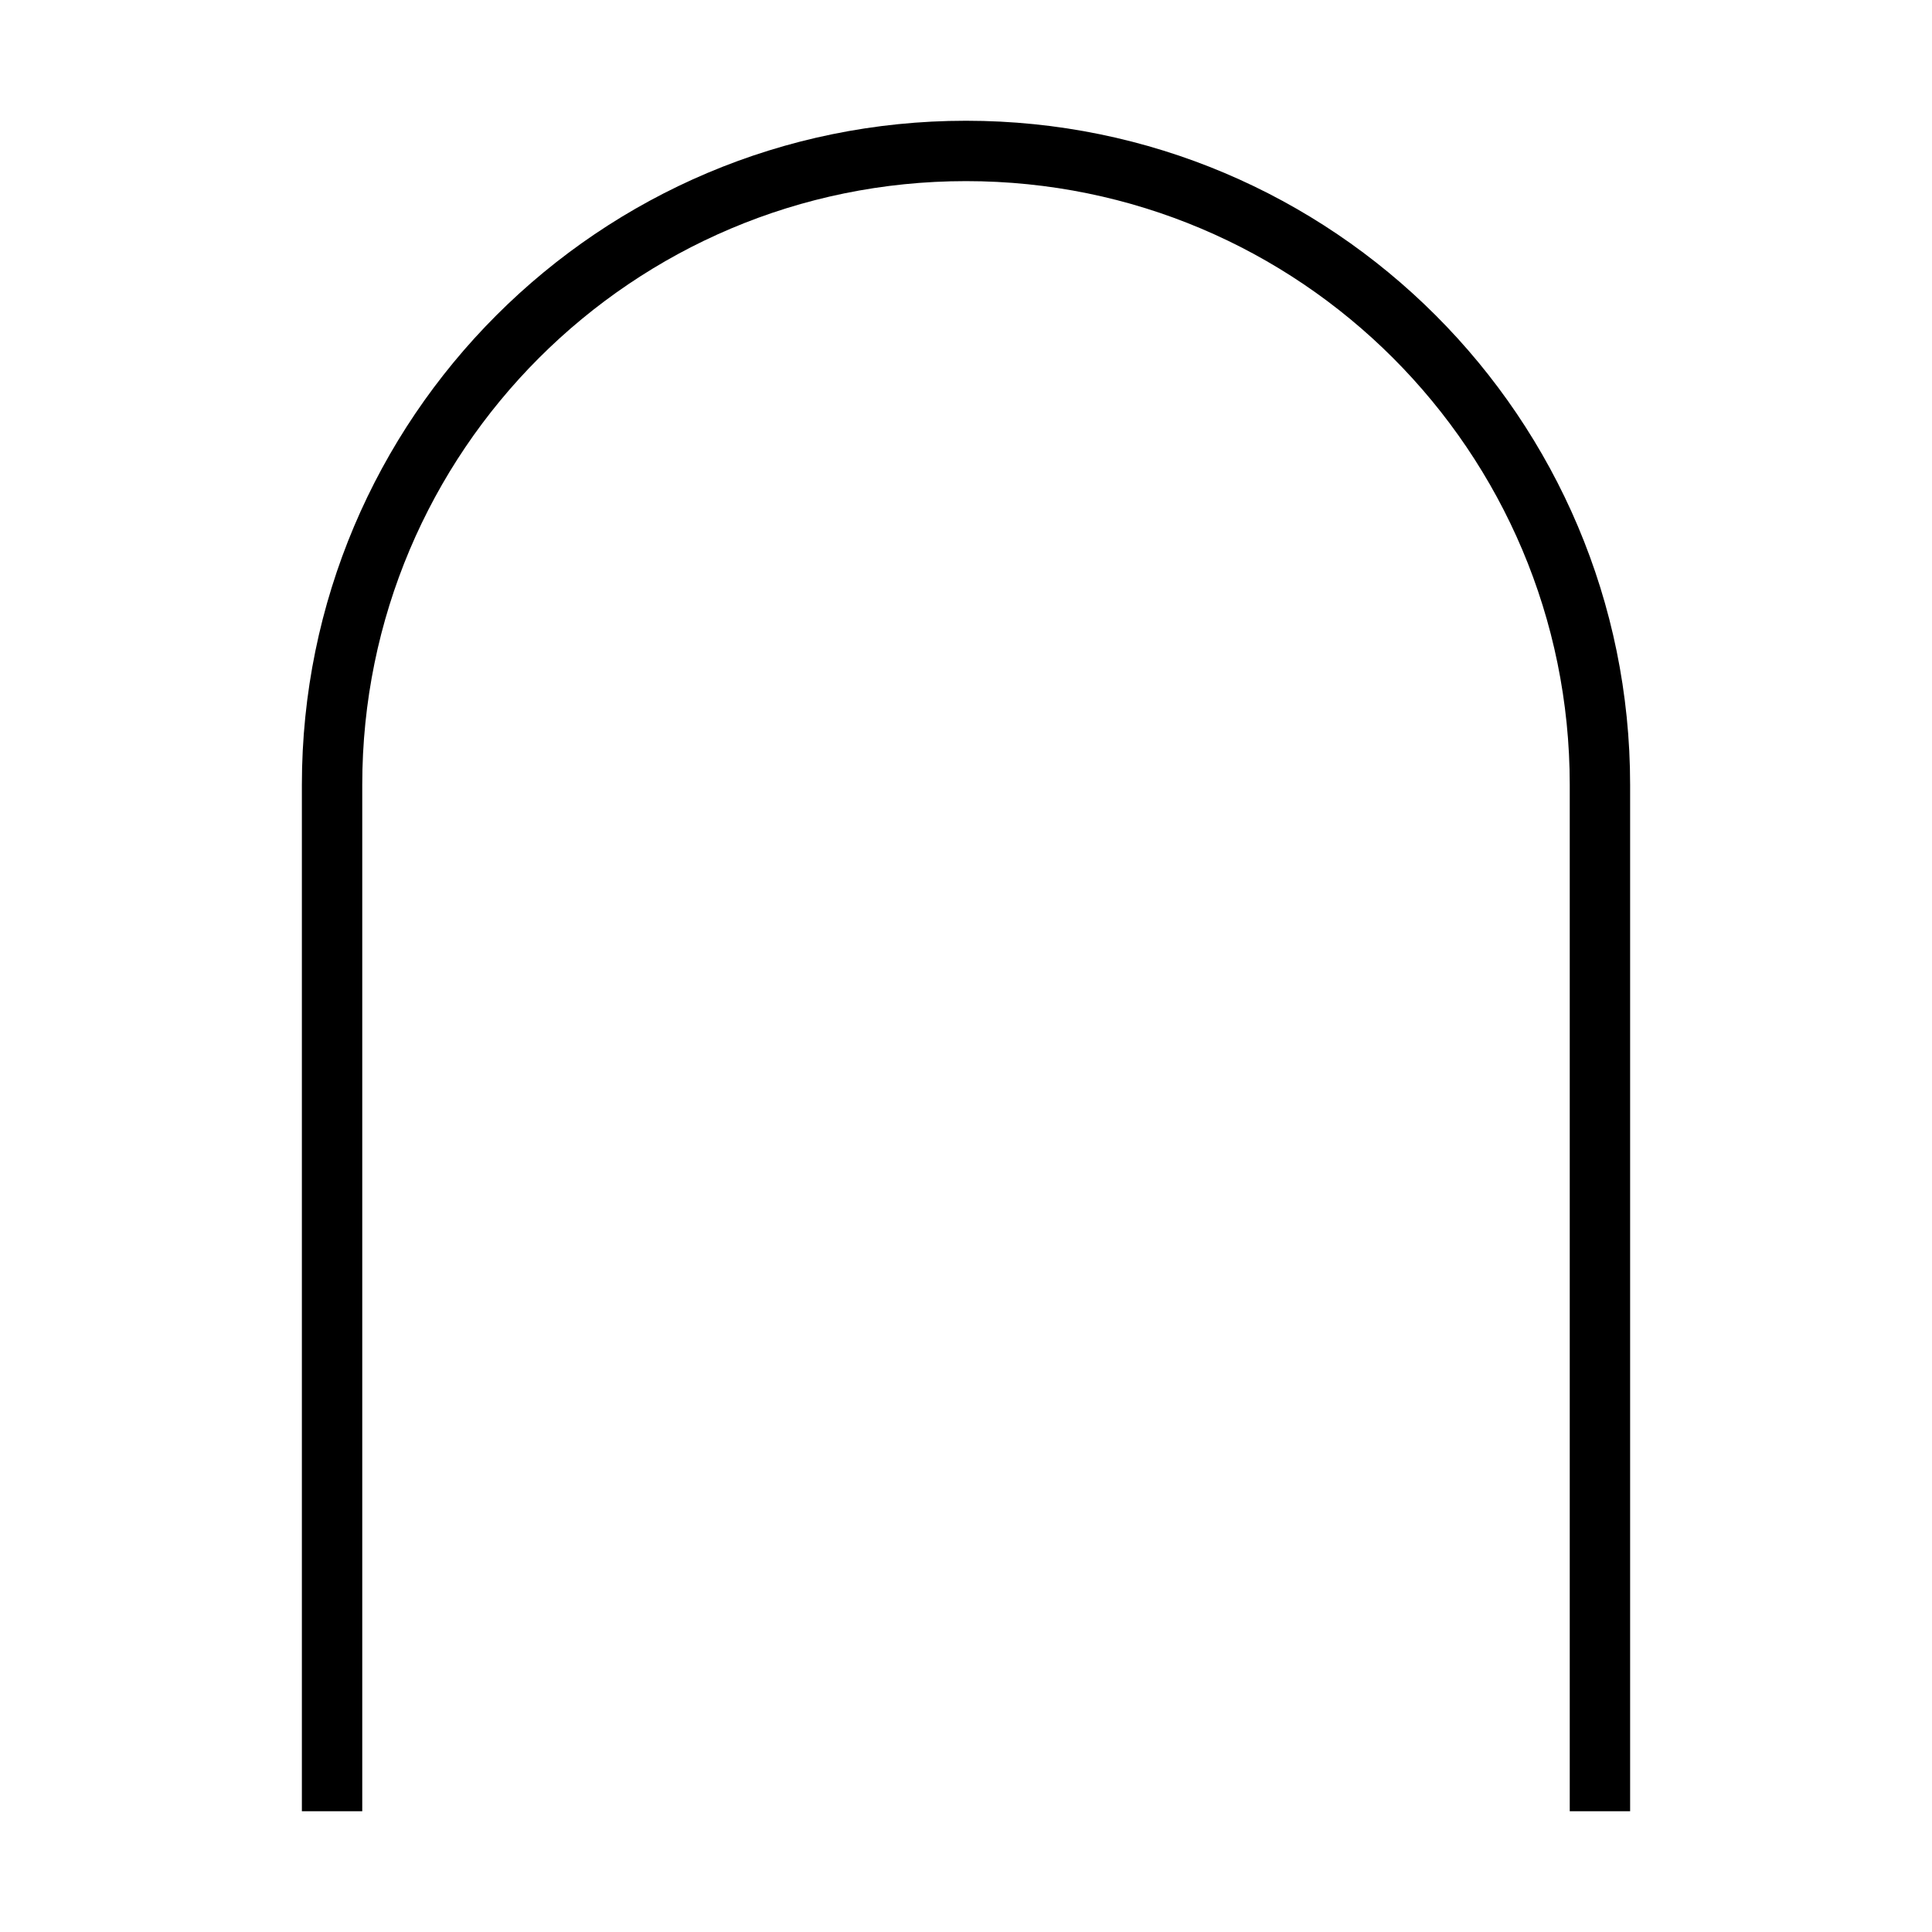<svg xmlns="http://www.w3.org/2000/svg" width="24" height="24" viewBox="0 0 384 512">
    <path d="M16 208l0 272 16 0 0-272c0-88.4 71.6-160 160-160s160 71.6 160 160l0 272 16 0 0-272c0-97.2-78.8-176-176-176S16 110.8 16 208z"/>
</svg>